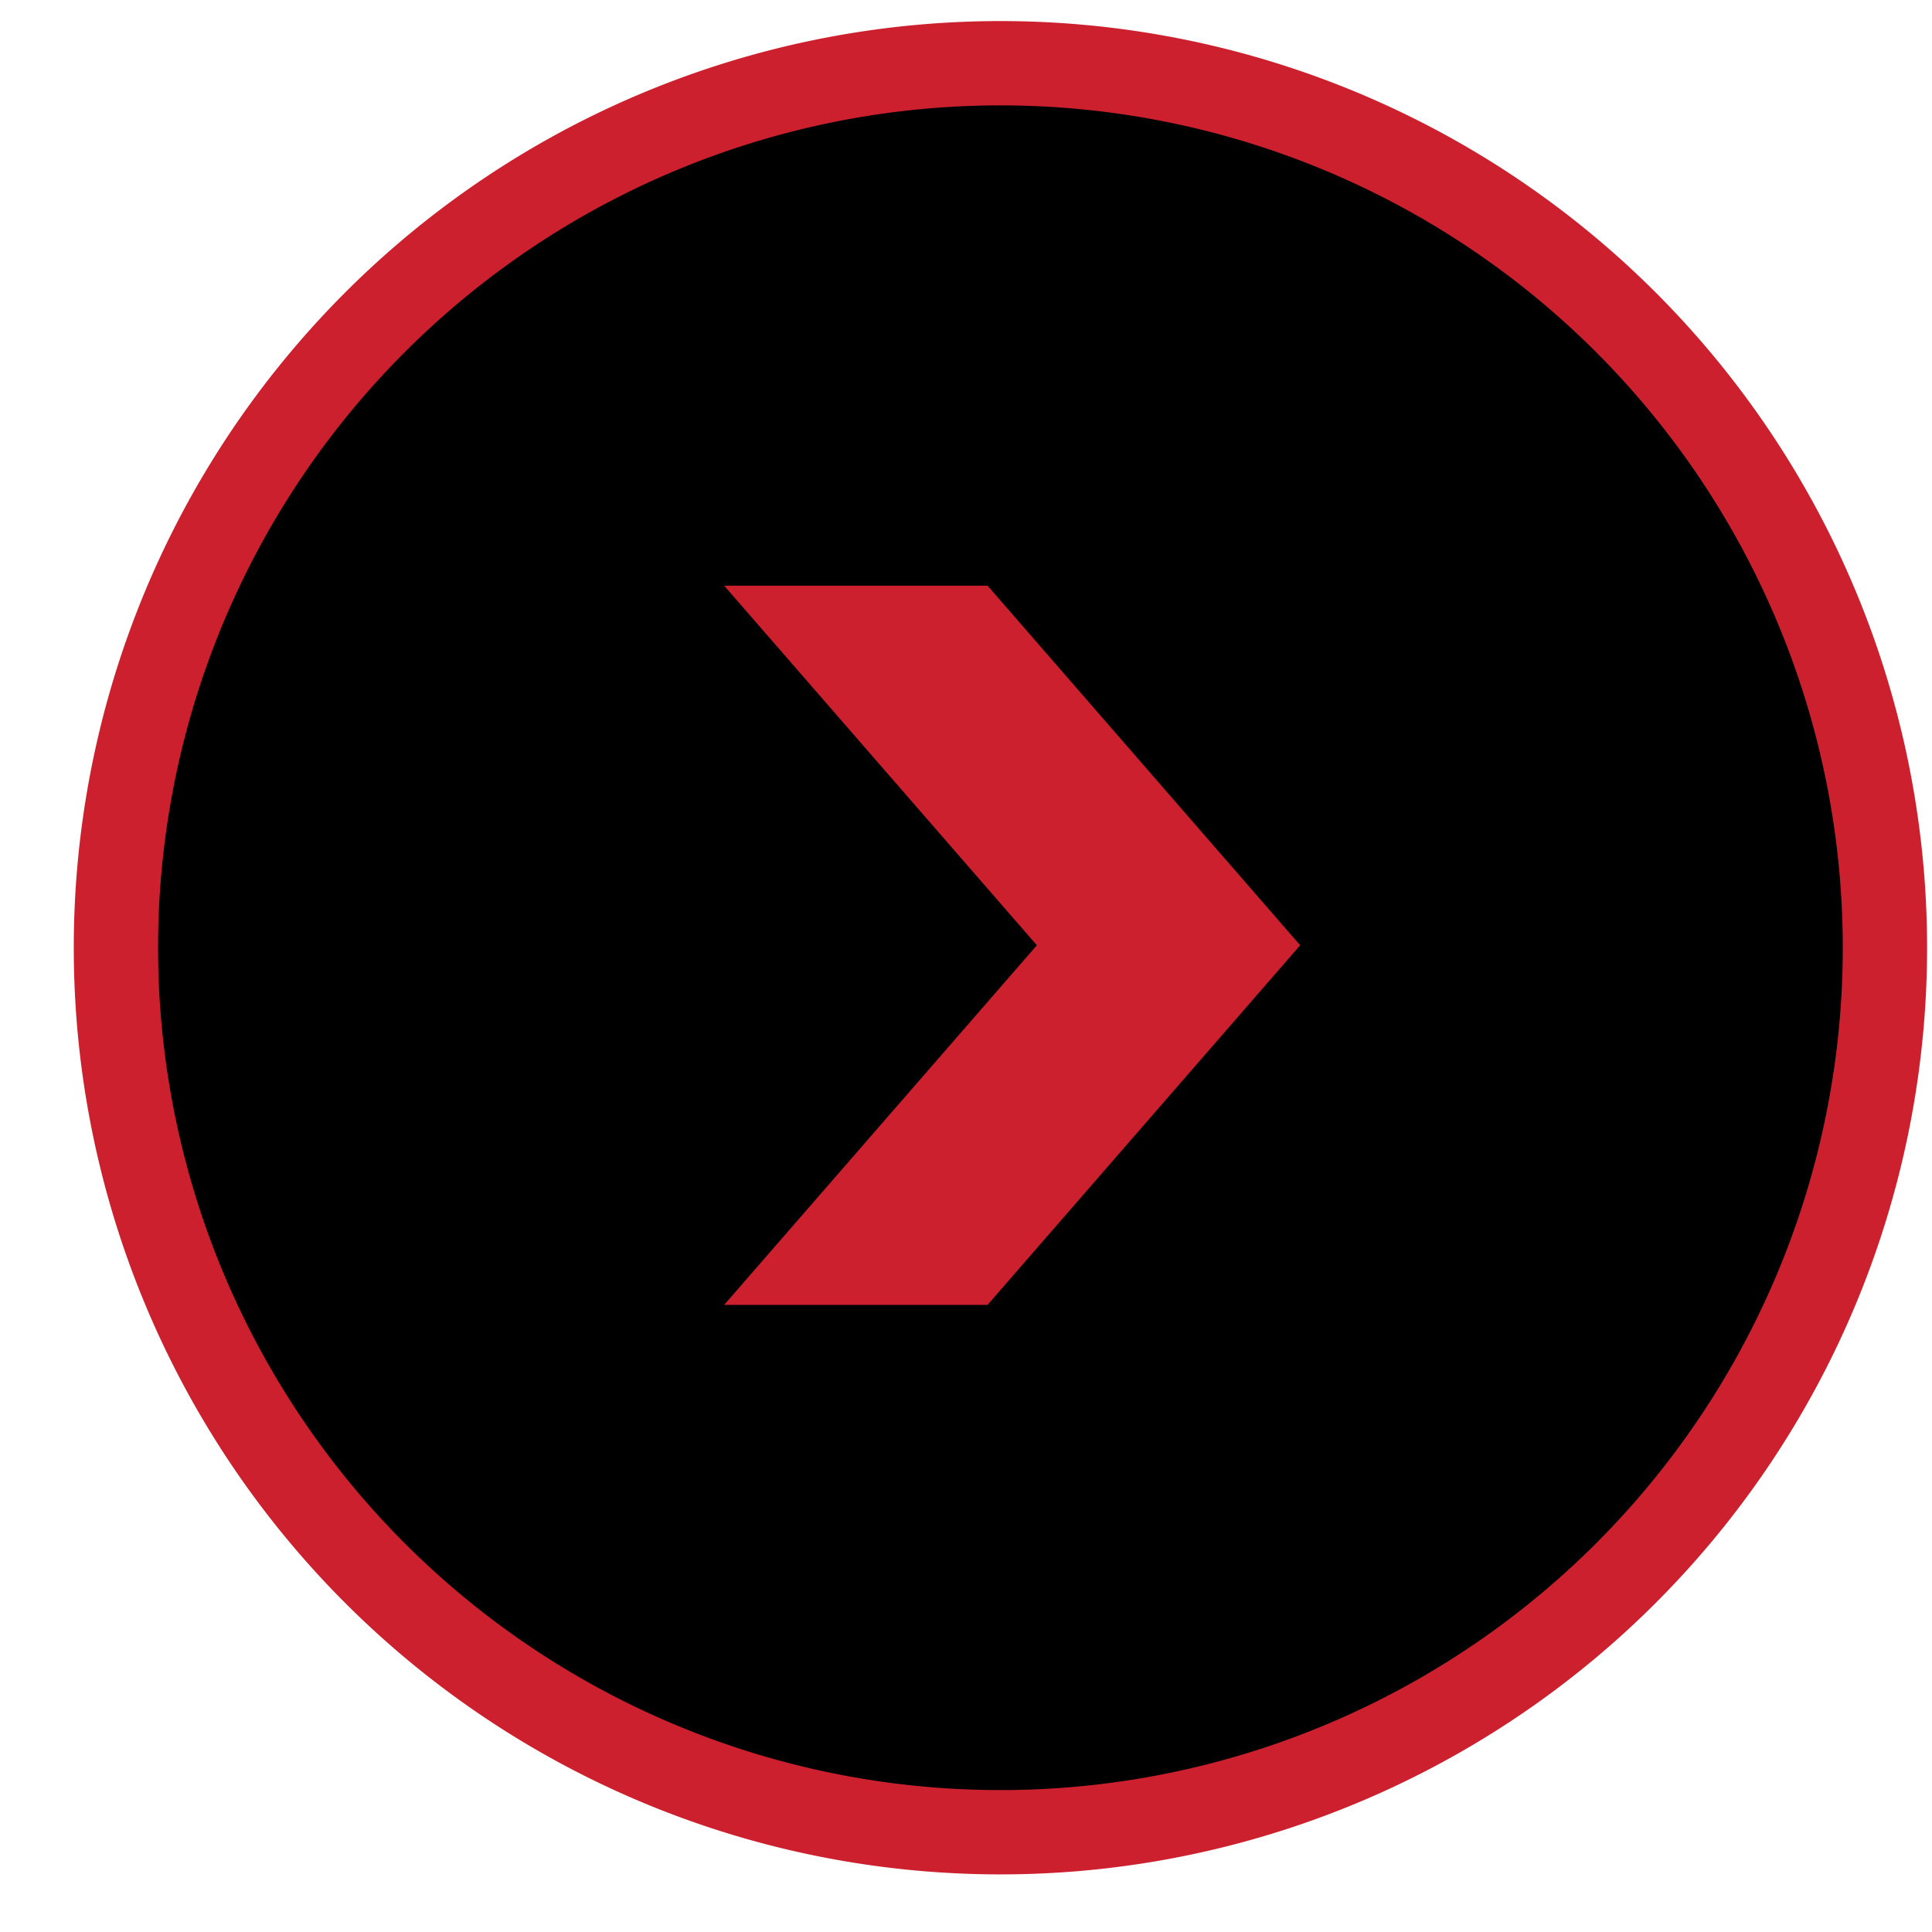 <?xml version="1.0" ?>
<svg xmlns="http://www.w3.org/2000/svg" width="22" height="22" viewBox="0 0 22 22">
  <path d="M11.392,10.792m-10.072,0a10.072,10.072 0,1 1,20.144 0a10.072,10.072 0,1 1,-20.144 0" fill="#00000000" stroke-width=".96" stroke="#CD202E"/>
  <path d="M11.245,6.669L8.246,6.669l3.561,4.095 -3.561,4.095h2.999l3.56,-4.095z" fill="#CD202E"/>
</svg>
